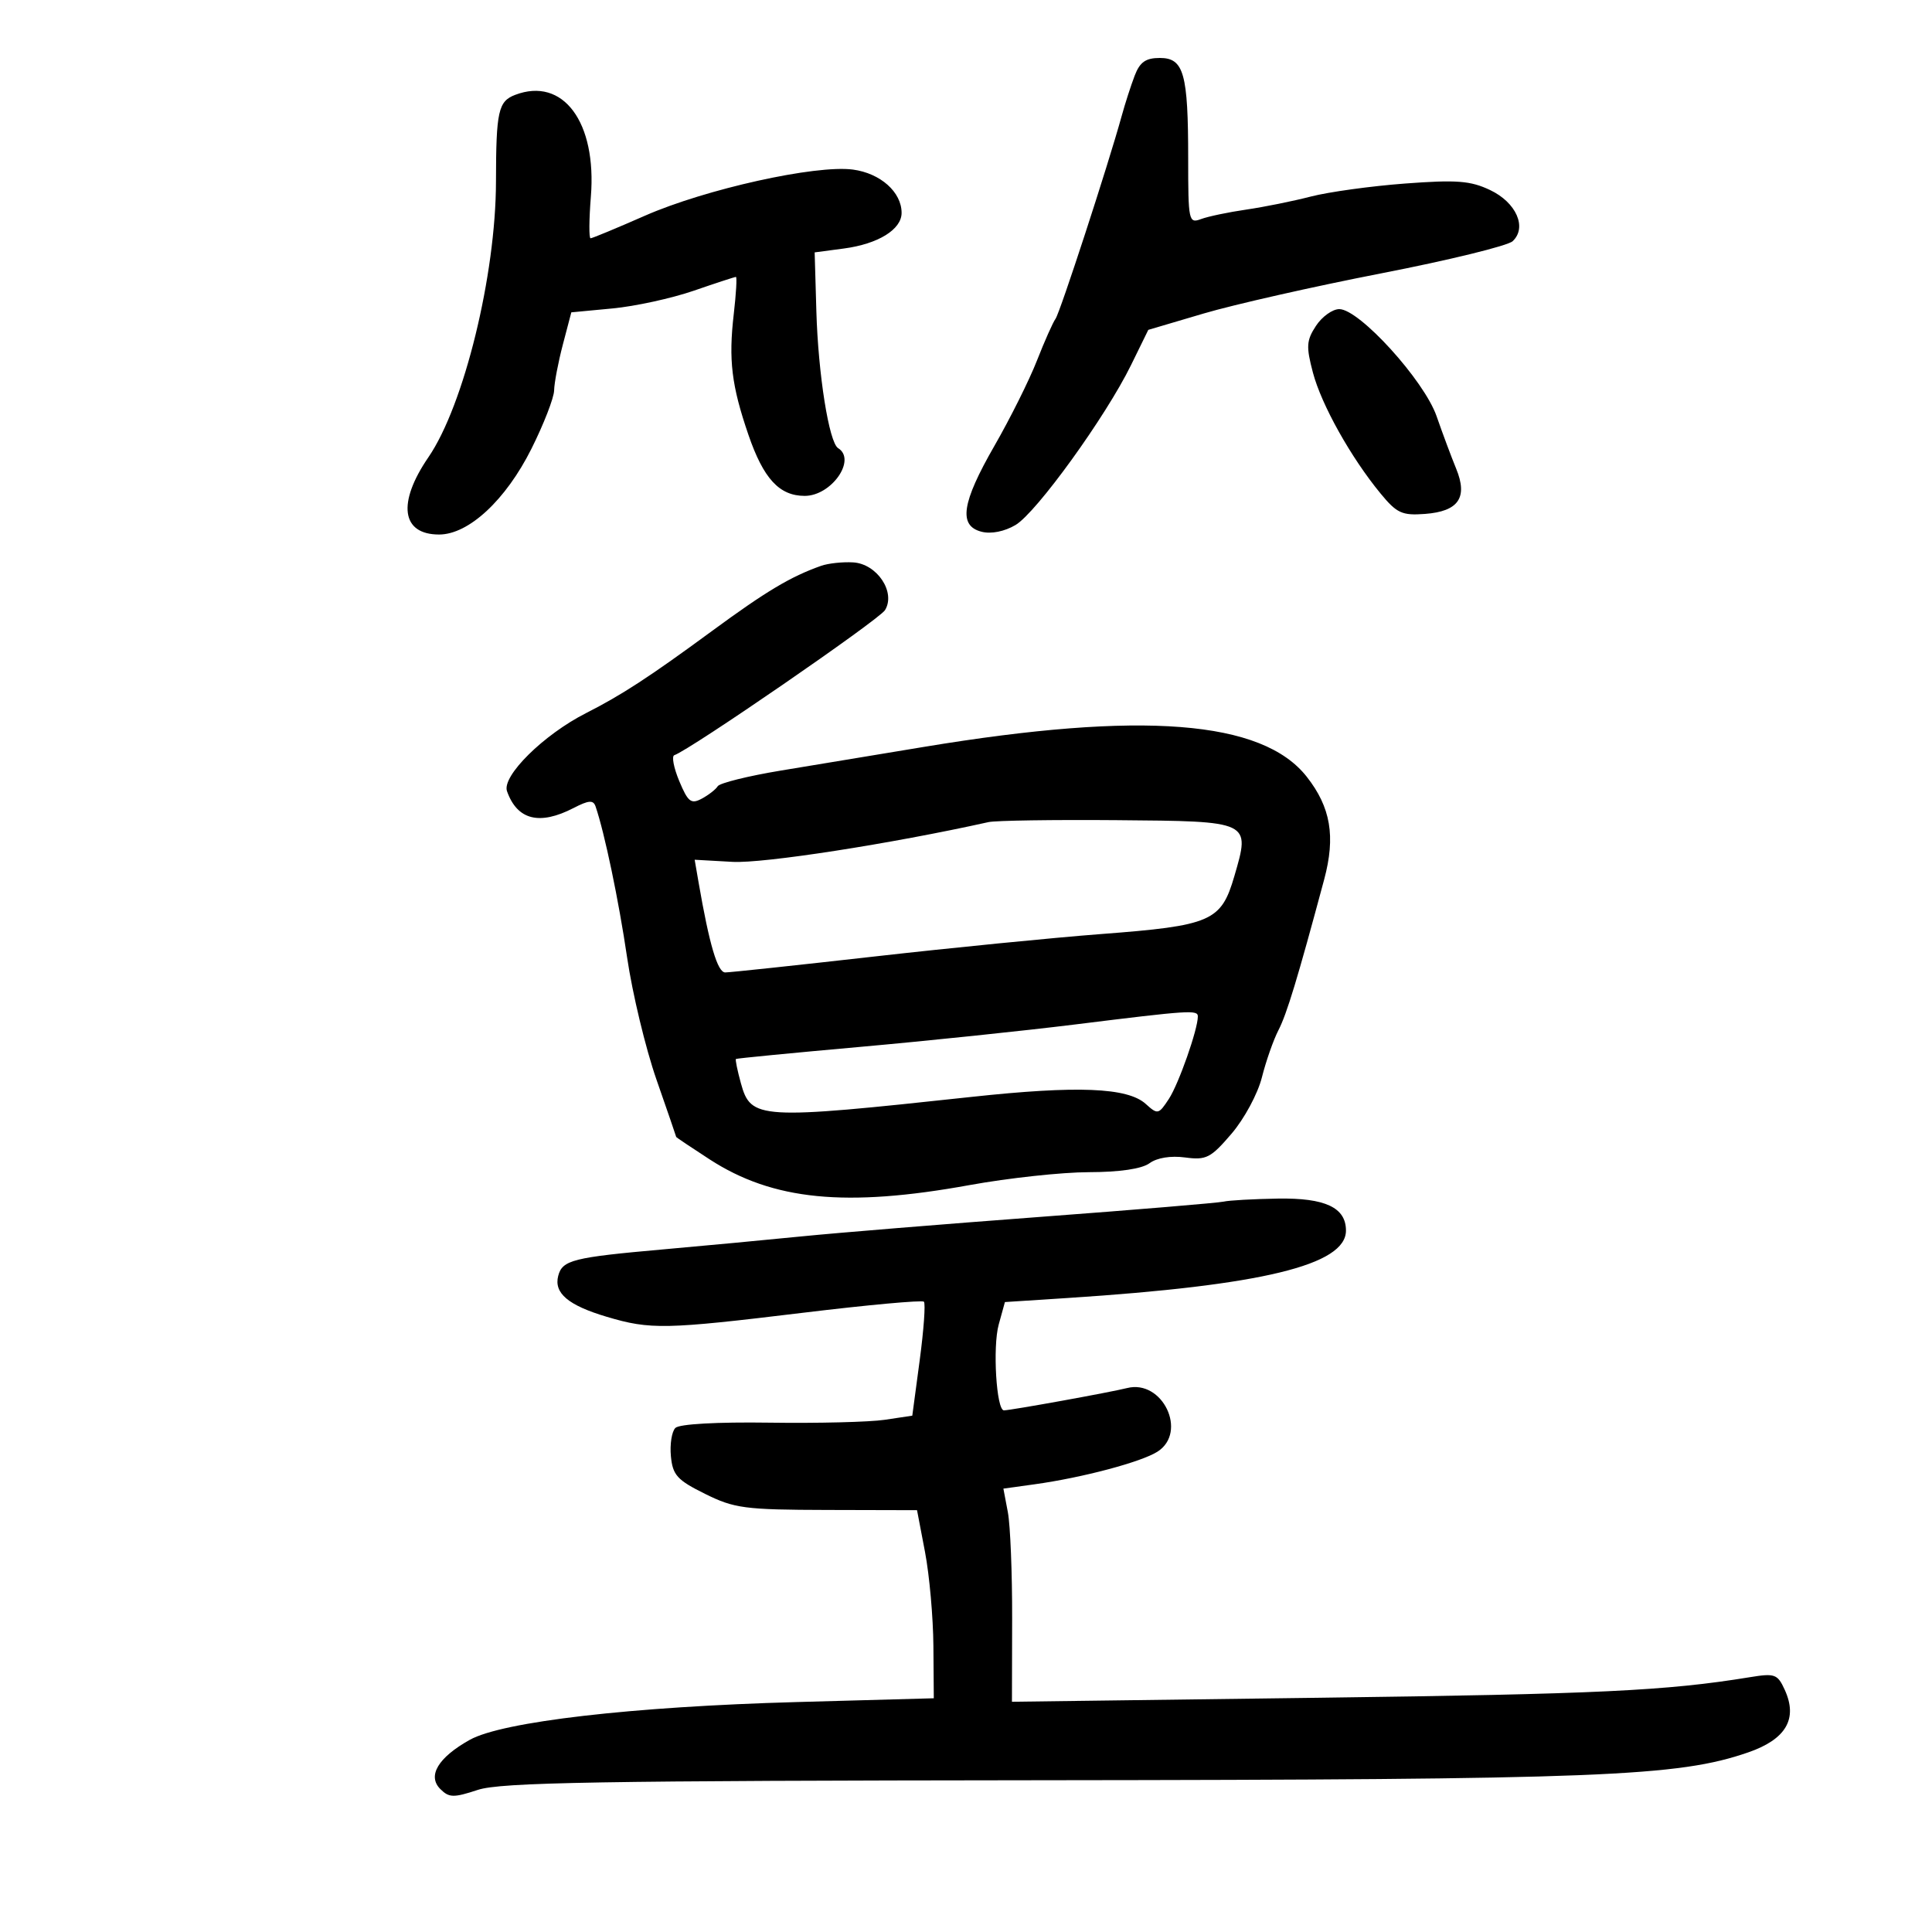 <svg xmlns="http://www.w3.org/2000/svg" width="300" height="300" viewBox="0 0 300 300" version="1.1">
	<path d="M 176.192 11.750 C 175.613 13.262, 174.706 16.075, 174.176 18 C 172.074 25.630, 164.596 48.559, 163.903 49.502 C 163.498 50.054, 162.197 52.979, 161.012 56.002 C 159.827 59.026, 156.865 64.967, 154.429 69.203 C 149.317 78.096, 148.786 81.657, 152.438 82.574 C 153.916 82.945, 155.984 82.531, 157.688 81.523 C 160.936 79.602, 171.692 64.712, 175.625 56.692 L 178.308 51.221 186.904 48.681 C 191.632 47.284, 204.050 44.476, 214.500 42.442 C 224.950 40.409, 234.121 38.165, 234.880 37.457 C 237.162 35.327, 235.451 31.442, 231.380 29.510 C 228.327 28.061, 226.190 27.898, 218.161 28.500 C 212.893 28.895, 206.315 29.804, 203.542 30.520 C 200.769 31.237, 196.250 32.149, 193.500 32.548 C 190.750 32.946, 187.600 33.607, 186.500 34.016 C 184.583 34.730, 184.500 34.342, 184.500 24.630 C 184.500 11.396, 183.826 9, 180.102 9 C 177.904 9, 176.999 9.636, 176.192 11.750 M 80 14.729 C 77.373 15.729, 77.031 17.270, 77.015 28.188 C 76.994 42.734, 72.041 62.948, 66.524 71 C 61.654 78.108, 62.330 83, 68.181 83 C 72.775 83, 78.537 77.649, 82.524 69.679 C 84.436 65.858, 86.020 61.779, 86.044 60.616 C 86.068 59.452, 86.679 56.250, 87.401 53.500 L 88.714 48.500 95.107 47.895 C 98.623 47.562, 104.298 46.325, 107.718 45.145 C 111.139 43.965, 114.087 43, 114.271 43 C 114.455 43, 114.306 45.587, 113.940 48.750 C 113.111 55.901, 113.590 59.856, 116.209 67.500 C 118.548 74.325, 121.011 77, 124.956 77 C 129.107 77, 133.041 71.379, 130.143 69.588 C 128.733 68.717, 127.047 58.116, 126.765 48.345 L 126.500 39.190 131.036 38.589 C 136.355 37.884, 140 35.633, 140 33.054 C 140 29.831, 136.713 26.905, 132.449 26.333 C 126.685 25.560, 109.547 29.362, 100.128 33.504 C 95.754 35.427, 91.963 37, 91.703 37 C 91.443 37, 91.464 34.089, 91.750 30.532 C 92.679 18.955, 87.433 11.899, 80 14.729 M 204.342 50.600 C 202.860 52.863, 202.798 53.804, 203.868 57.850 C 205.192 62.860, 209.758 71.025, 214.366 76.623 C 216.894 79.695, 217.705 80.068, 221.264 79.802 C 226.480 79.411, 227.958 77.269, 226.112 72.775 C 225.372 70.974, 224.005 67.310, 223.074 64.632 C 221.142 59.074, 211.081 48, 207.964 48 C 206.909 48, 205.279 49.170, 204.342 50.600 M 127.500 87.862 C 122.755 89.540, 118.963 91.807, 110.500 98.024 C 100.853 105.110, 96.537 107.923, 91.006 110.728 C 84.416 114.070, 77.896 120.512, 78.729 122.860 C 80.316 127.335, 83.769 128.205, 89.068 125.465 C 91.413 124.252, 92.128 124.200, 92.476 125.215 C 93.885 129.334, 96.077 139.827, 97.377 148.676 C 98.199 154.273, 100.251 162.806, 101.936 167.638 C 103.621 172.471, 105 176.478, 105 176.544 C 105 176.609, 107.337 178.177, 110.193 180.028 C 120.018 186.395, 131.341 187.512, 150.581 184.015 C 156.586 182.924, 164.901 182.024, 169.059 182.015 C 173.882 182.005, 177.300 181.501, 178.503 180.621 C 179.658 179.777, 181.797 179.431, 184.023 179.730 C 187.308 180.171, 188.001 179.816, 191.225 176.050 C 193.208 173.734, 195.306 169.844, 195.948 167.290 C 196.584 164.765, 197.739 161.472, 198.513 159.974 C 199.814 157.458, 201.499 151.908, 205.616 136.569 C 207.409 129.892, 206.637 125.351, 202.906 120.607 C 195.997 111.824, 177.364 110.370, 143.500 115.972 C 136.350 117.154, 126.338 118.811, 121.252 119.653 C 116.166 120.495, 111.753 121.590, 111.446 122.087 C 111.140 122.583, 110.024 123.452, 108.967 124.018 C 107.308 124.906, 106.832 124.534, 105.476 121.289 C 104.613 119.222, 104.268 117.411, 104.710 117.263 C 107.127 116.458, 136.519 96.223, 137.425 94.741 C 139.129 91.954, 136.181 87.543, 132.469 87.327 C 130.836 87.232, 128.600 87.472, 127.500 87.862 M 153.500 127.655 C 138.347 131.024, 118.547 134.098, 113.735 133.829 L 107.868 133.500 108.472 137 C 110.147 146.690, 111.421 151, 112.613 151 C 113.325 151, 123.731 149.888, 135.738 148.530 C 147.745 147.171, 163.589 145.601, 170.948 145.041 C 188.093 143.736, 189.621 143.074, 191.666 136.061 C 194.172 127.468, 194.291 127.524, 173.392 127.355 C 163.551 127.275, 154.600 127.410, 153.500 127.655 M 167 159.071 C 159.025 160.061, 143.950 161.634, 133.500 162.566 C 123.050 163.499, 114.400 164.340, 114.277 164.437 C 114.155 164.533, 114.500 166.226, 115.044 168.198 C 116.599 173.831, 117.775 173.901, 150.871 170.325 C 167.304 168.550, 175.087 168.864, 177.906 171.415 C 179.766 173.098, 179.910 173.067, 181.505 170.633 C 183.025 168.313, 186 159.847, 186 157.841 C 186 156.786, 184.774 156.866, 167 159.071 M 190 186.587 C 189.175 186.782, 176.350 187.851, 161.500 188.961 C 146.650 190.072, 130 191.432, 124.500 191.983 C 119 192.534, 109.325 193.443, 103 194.003 C 88.975 195.245, 87.322 195.661, 86.681 198.110 C 85.980 200.794, 88.233 202.695, 94.228 204.475 C 101.001 206.487, 103.286 206.439, 124.732 203.840 C 134.759 202.624, 143.188 201.854, 143.462 202.129 C 143.736 202.403, 143.443 206.496, 142.810 211.226 L 141.660 219.824 137.382 220.465 C 135.029 220.818, 126.980 221.018, 119.496 220.910 C 111.338 220.792, 105.480 221.120, 104.871 221.729 C 104.312 222.288, 104 224.265, 104.177 226.123 C 104.458 229.059, 105.150 229.822, 109.476 231.965 C 114.033 234.223, 115.624 234.433, 128.424 234.465 L 142.397 234.500 143.637 241 C 144.319 244.575, 144.904 251.146, 144.938 255.603 L 145 263.706 123.750 264.293 C 98.200 264.998, 78.009 267.331, 72.943 270.163 C 68.032 272.908, 66.327 275.755, 68.369 277.798 C 69.731 279.160, 70.422 279.175, 74.207 277.930 C 77.758 276.762, 92.939 276.503, 162 276.433 C 248.575 276.346, 260.576 275.872, 271.456 272.111 C 277.328 270.082, 279.190 266.907, 277.143 262.413 C 276.019 259.948, 275.609 259.798, 271.714 260.435 C 258.734 262.556, 248.113 263.062, 204.817 263.627 L 157.135 264.248 157.165 251.374 C 157.182 244.293, 156.883 236.847, 156.501 234.826 L 155.806 231.152 160.653 230.480 C 168.082 229.451, 177.249 227.015, 179.750 225.403 C 184.458 222.370, 180.508 214.148, 175.010 215.538 C 172.381 216.203, 156.945 218.996, 155.889 218.999 C 154.720 219.001, 154.121 209.146, 155.079 205.677 L 156.043 202.183 165.772 201.553 C 195.980 199.594, 209 196.440, 209 191.082 C 209 187.506, 205.777 185.993, 198.421 186.116 C 194.615 186.180, 190.825 186.392, 190 186.587" stroke="none" fill="black" fill-rule="evenodd"/>
</svg>
